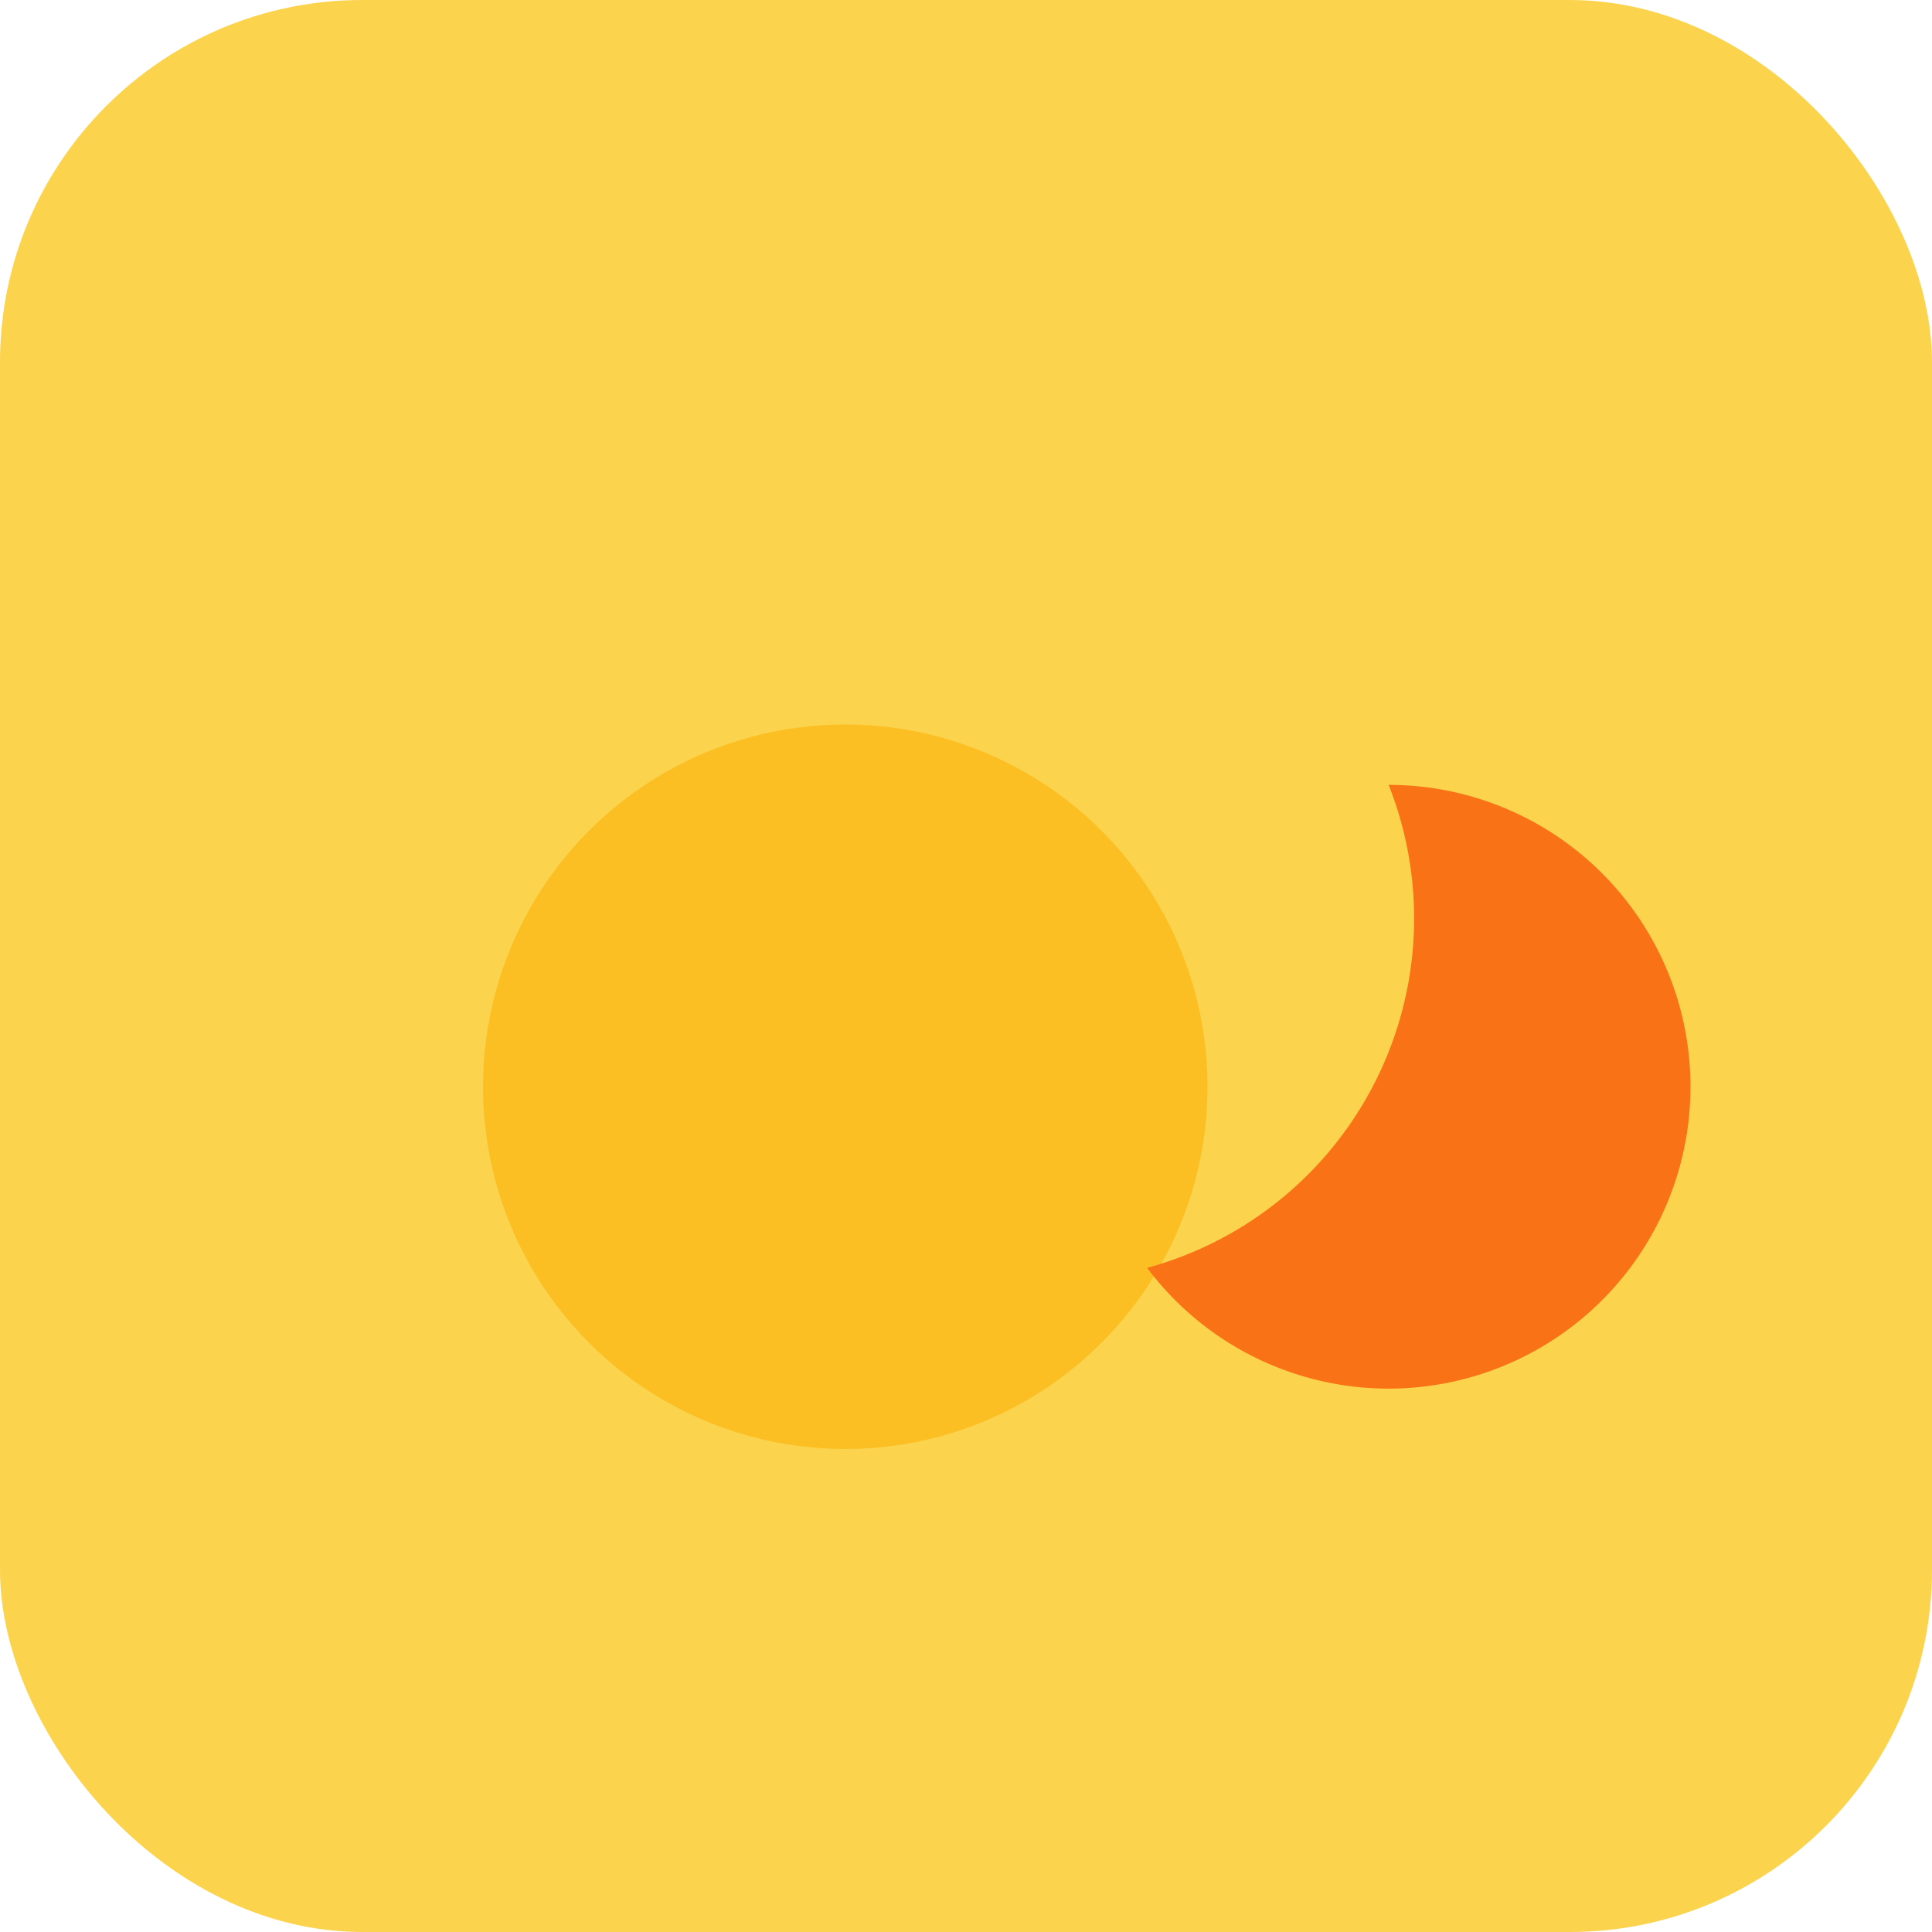 <svg xmlns="http://www.w3.org/2000/svg" viewBox="0 0 64 64">
  <rect width="64" height="64" rx="12" fill="#fcd34d"/>
  <circle cx="28" cy="36" r="12" fill="#fbbf24"/>
  <path d="M46 26a10 10 0 1 1-8 16 12 12 0 0 0 8-16z" fill="#f97316"/>
</svg>
